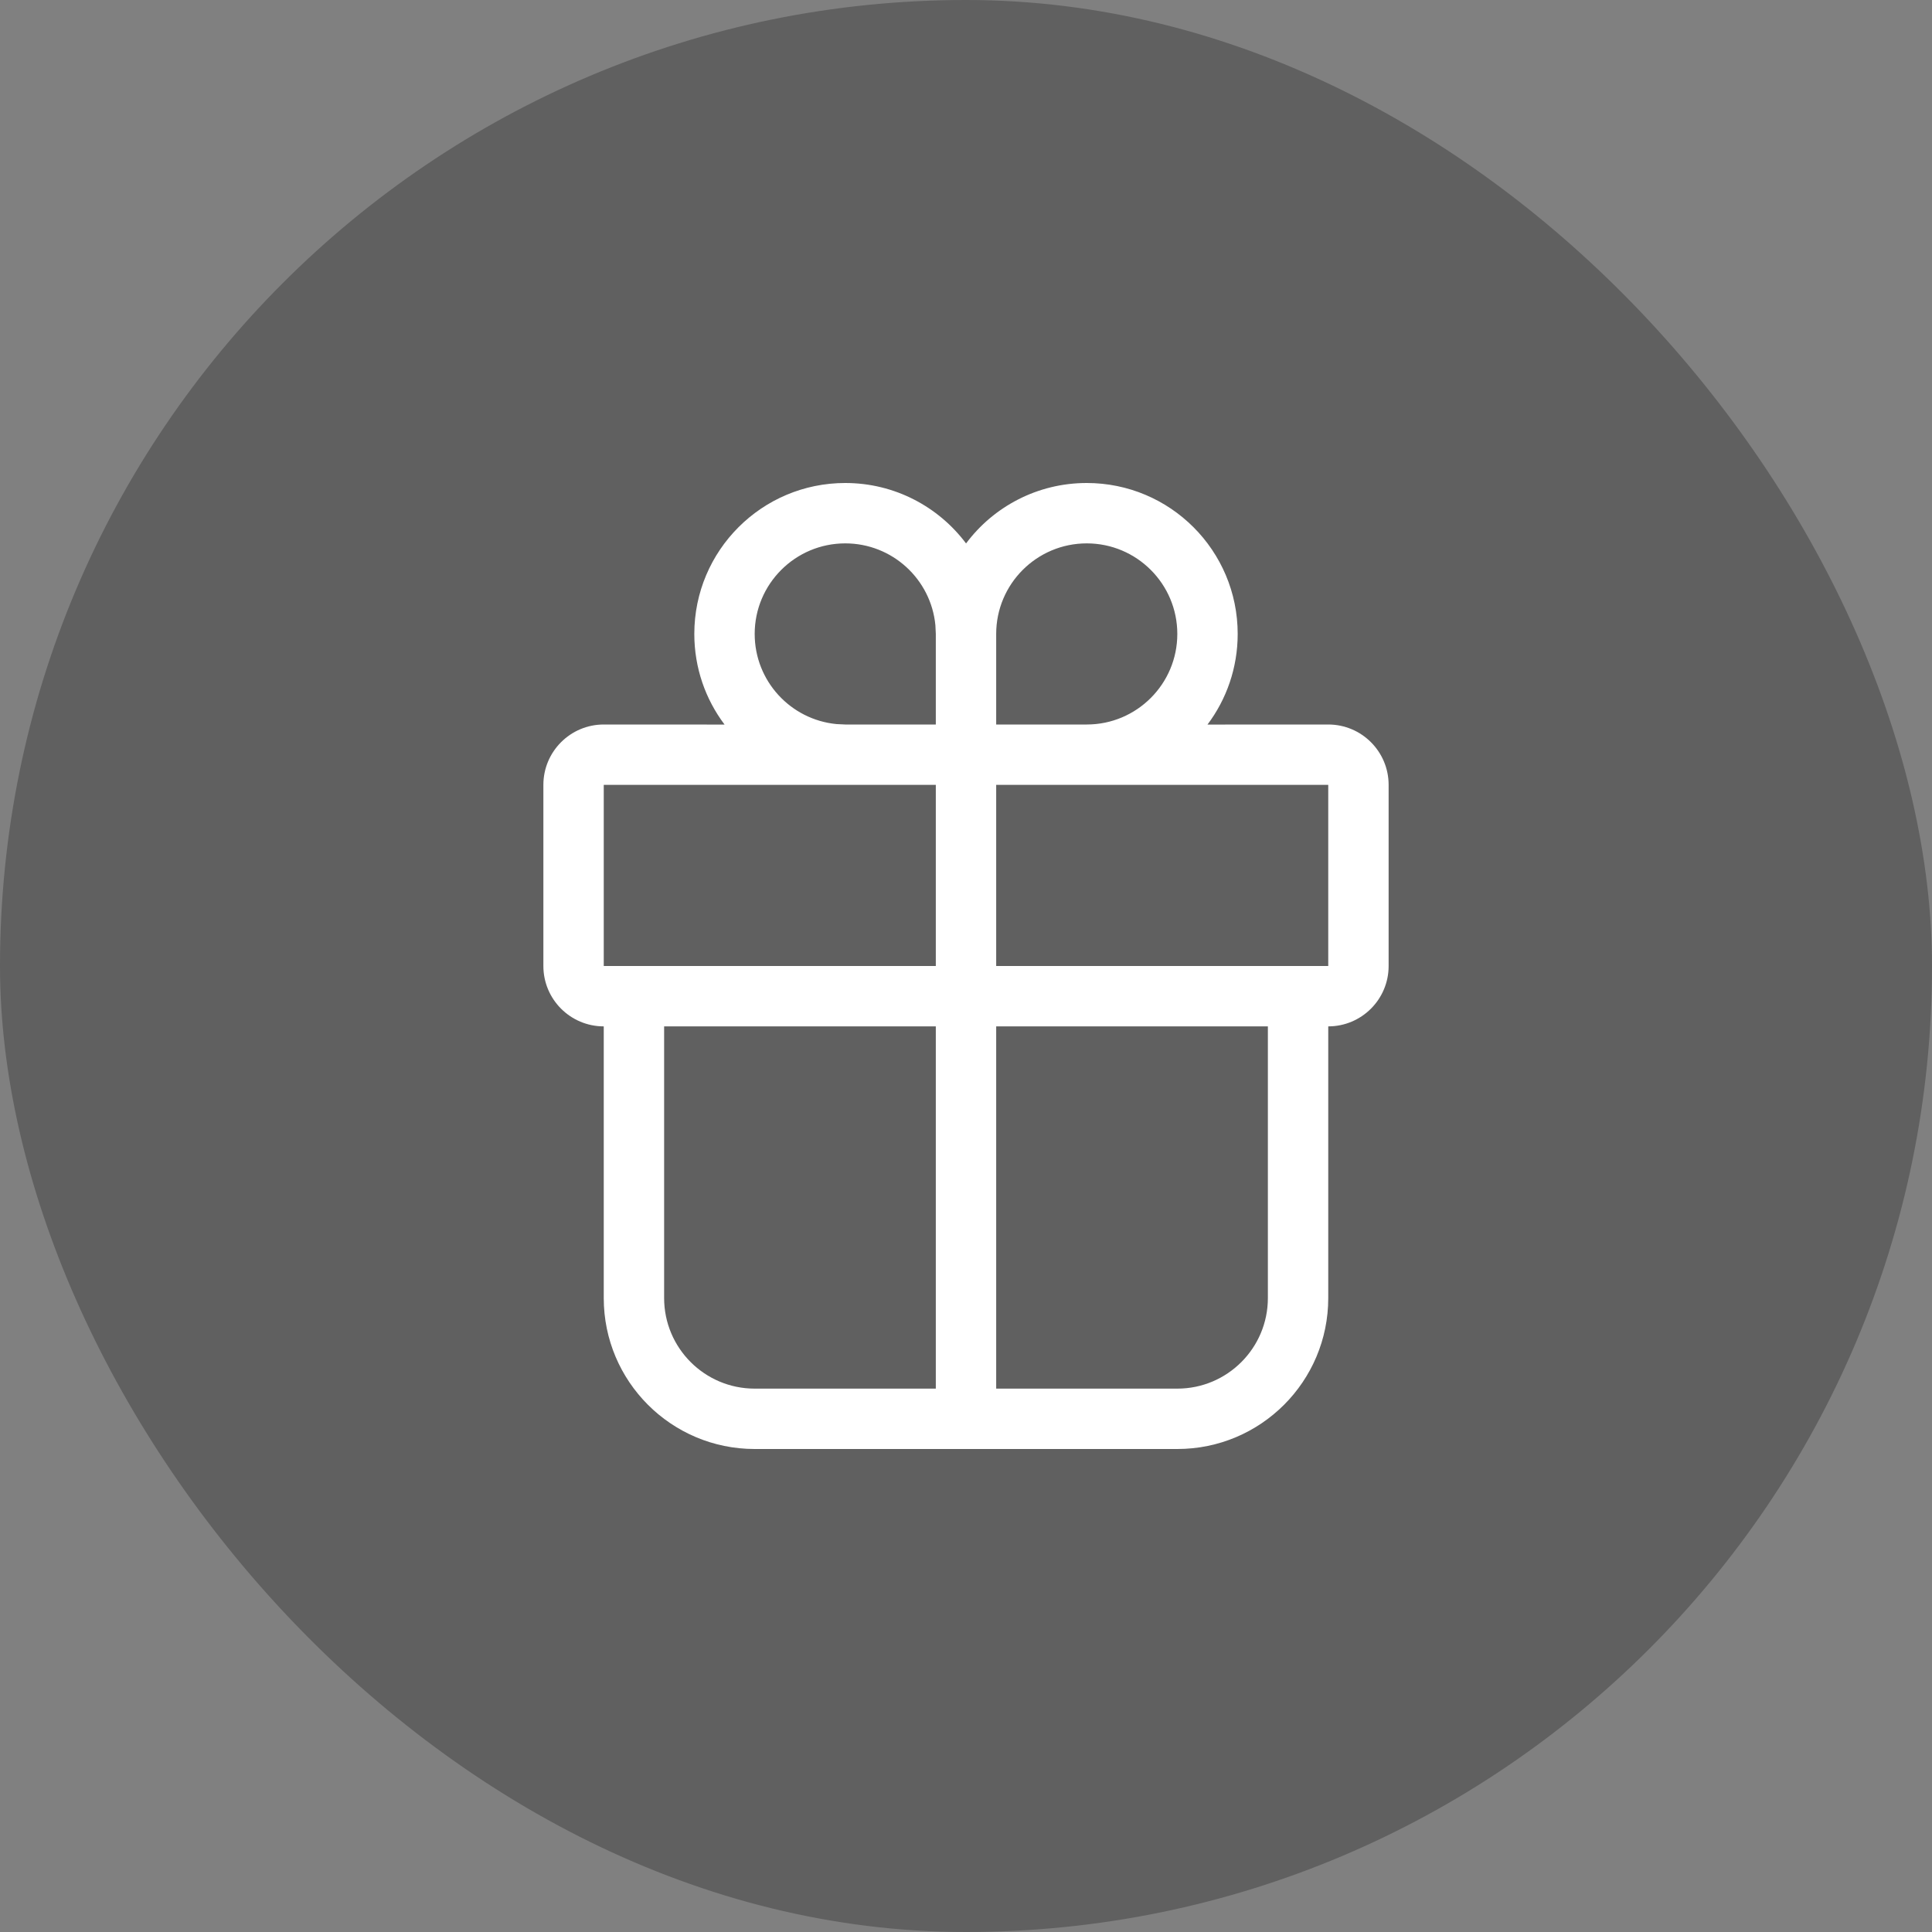<svg width="32" height="32" viewBox="0 0 32 32" fill="none" xmlns="http://www.w3.org/2000/svg">
<rect x="0" y="0" width="32" height="32" fill="#808080" stroke="none"/>
<rect width="32" height="32" rx="16" fill="black" fill-opacity="0.25"/>
<path d="M18 8C19.381 8 20.5 9.119 20.5 10.5C20.5 11.063 20.314 11.583 20 12.001L22 12C22.552 12 23 12.448 23 13V16C23 16.552 22.552 17 22 17V21.5C22 22.881 20.881 24 19.5 24H12.5C11.119 24 10 22.881 10 21.5V17C9.448 17 9 16.552 9 16V13C9 12.448 9.448 12 10 12L12.001 12.001C11.686 11.583 11.5 11.063 11.5 10.5C11.5 9.119 12.619 8 14 8C14.818 8 15.545 8.393 16.001 9.001C16.455 8.393 17.182 8 18 8ZM15.5 17H11V21.5C11 22.328 11.672 23 12.5 23H15.5V17ZM21 17H16.5V23H19.5C20.328 23 21 22.328 21 21.5V17ZM15.5 13H10V16H15.5V13ZM22 13H16.5V16H22V13ZM18 9C17.172 9 16.5 9.672 16.5 10.5V12H18C18.828 12 19.5 11.328 19.5 10.5C19.5 9.672 18.828 9 18 9ZM14 9C13.172 9 12.5 9.672 12.5 10.5C12.5 11.28 13.095 11.92 13.855 11.993L14 12H15.5V10.5L15.493 10.355C15.42 9.595 14.78 9 14 9Z" fill="white"/>
</svg>
